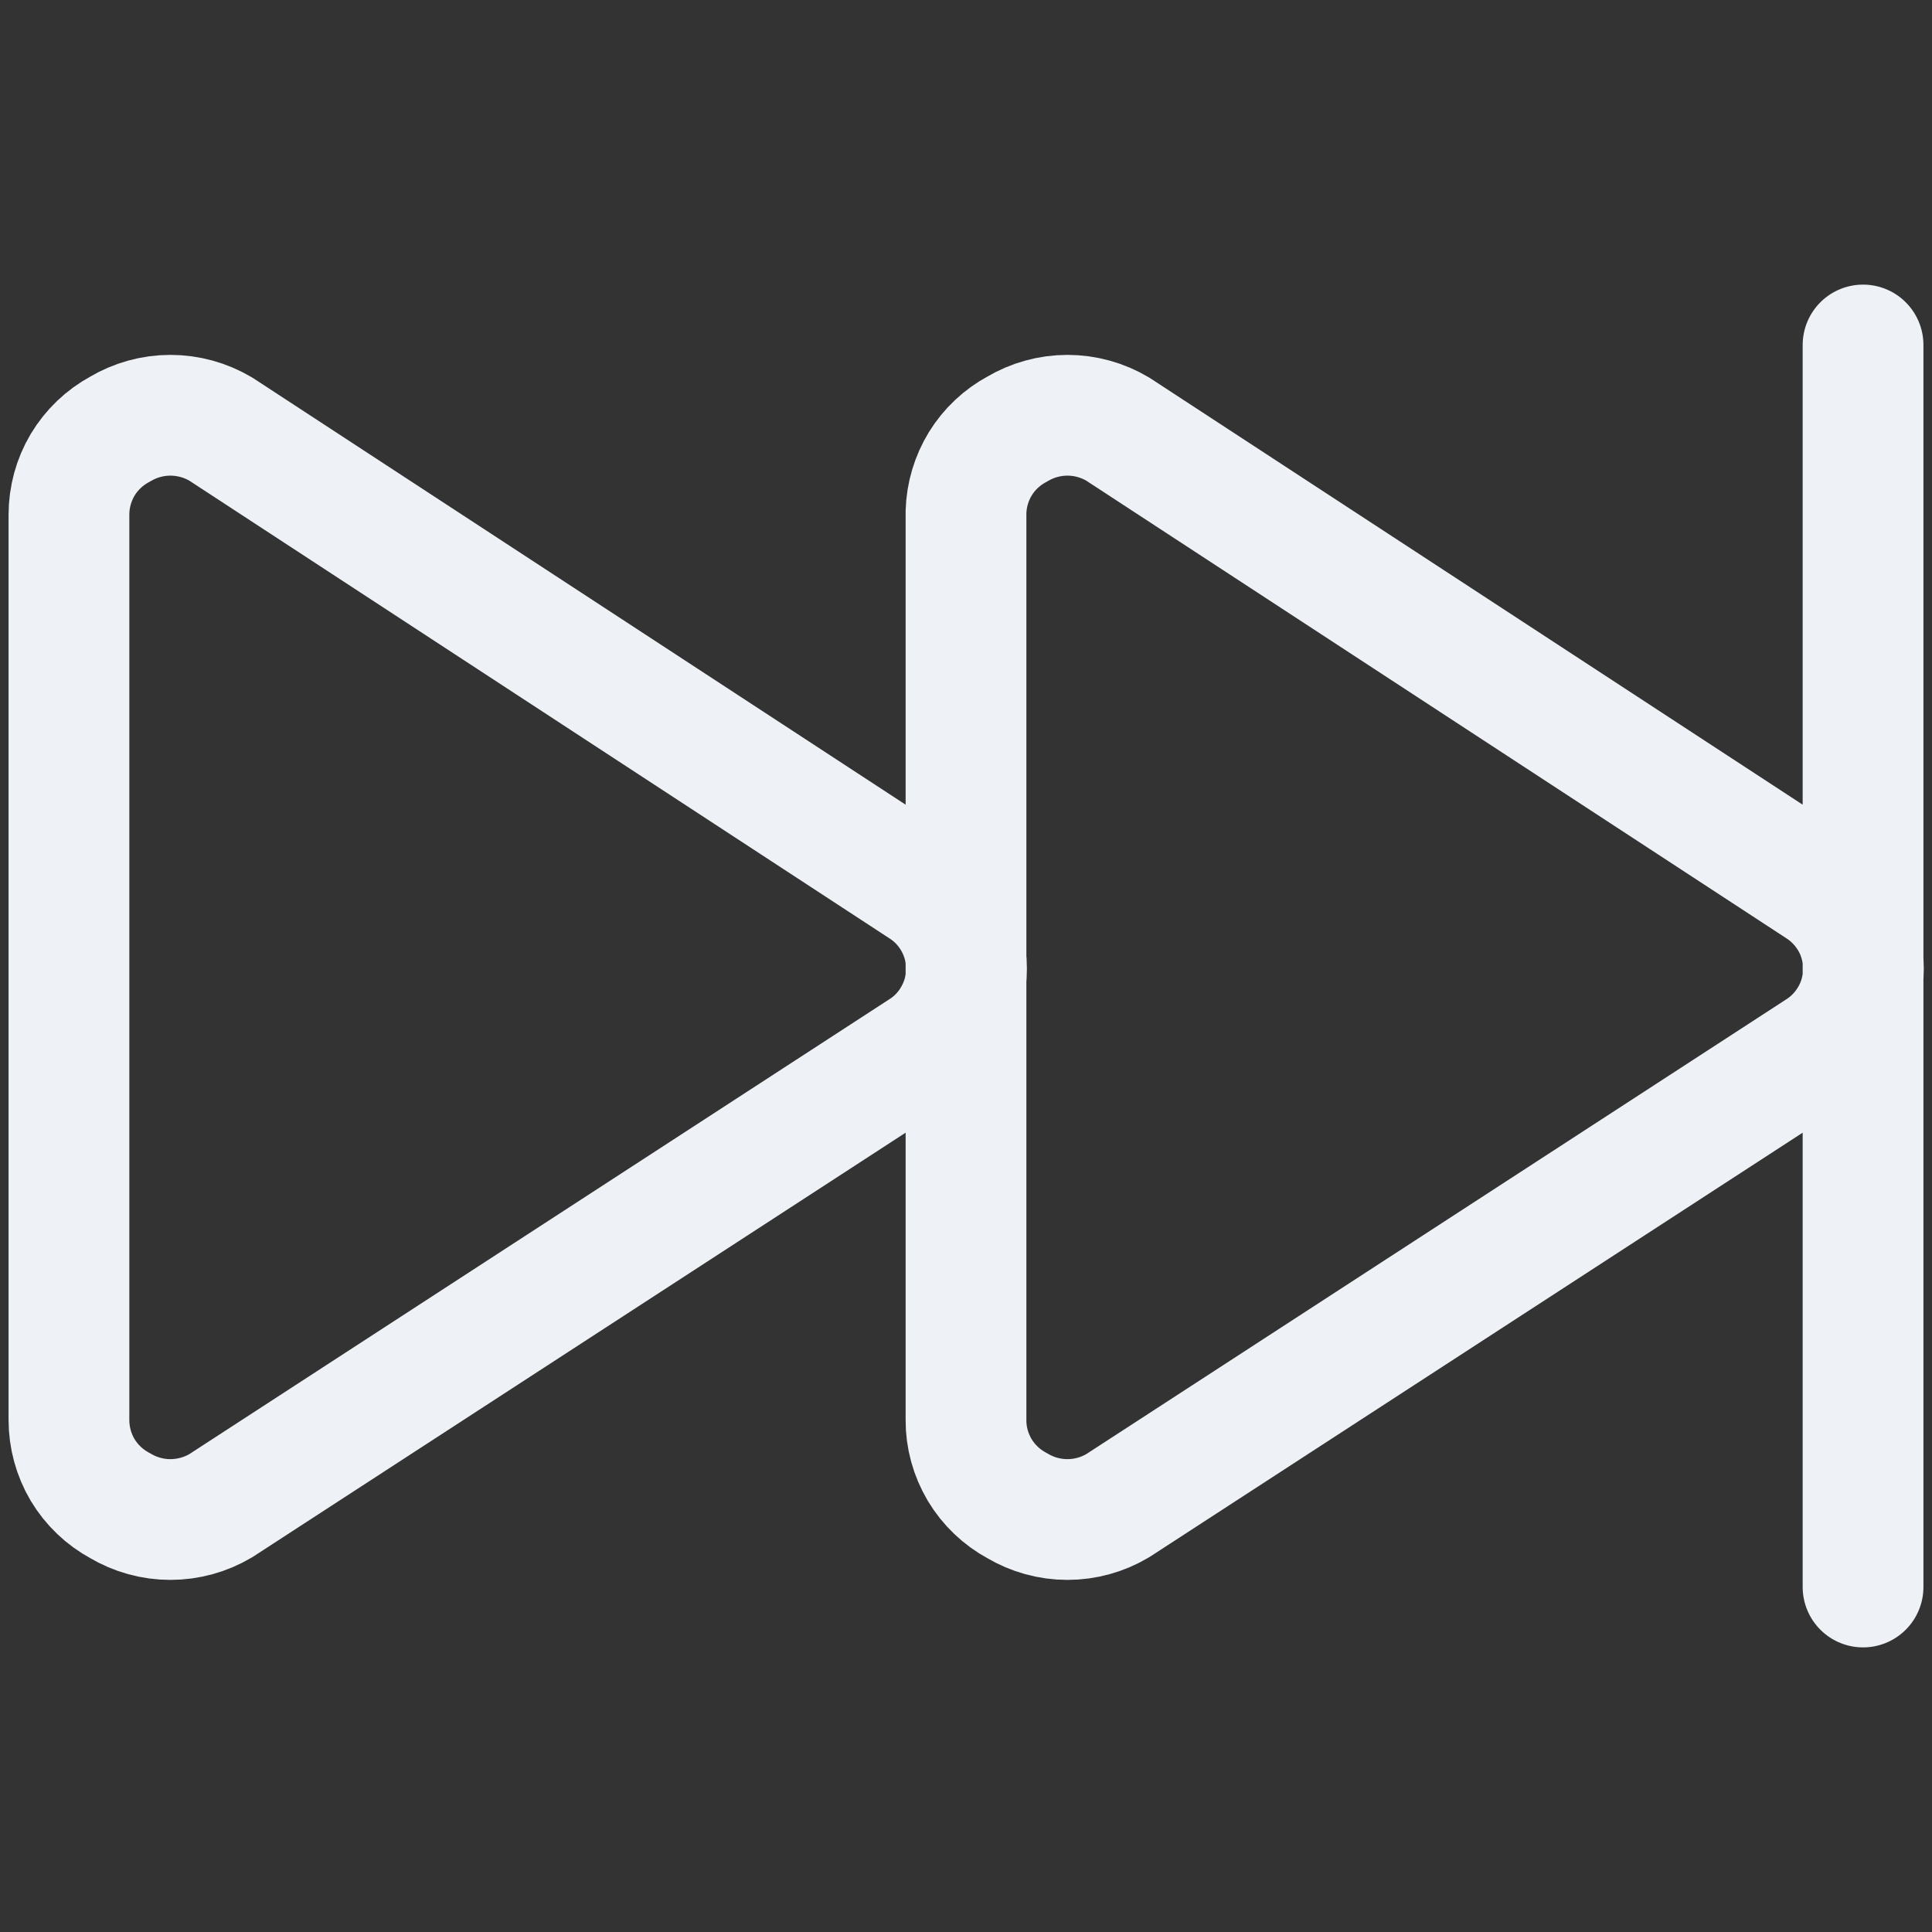 <svg width="16" height="16" viewBox="0 0 16 16" fill="none" xmlns="http://www.w3.org/2000/svg">
<rect x="0" y="0" width="16" height="16" fill="#333333" stroke="none"/>
<path d="M0.571 11.76C0.571 11.905 0.61 12.048 0.684 12.173C0.759 12.298 0.866 12.4 0.994 12.469C1.12 12.544 1.264 12.584 1.411 12.584C1.558 12.584 1.703 12.544 1.829 12.469L7.634 8.697C7.748 8.625 7.841 8.525 7.905 8.407C7.97 8.289 8.004 8.157 8.004 8.023C8.004 7.888 7.97 7.756 7.905 7.638C7.841 7.521 7.748 7.421 7.634 7.349L1.829 3.554C1.703 3.479 1.558 3.439 1.411 3.439C1.264 3.439 1.12 3.479 0.994 3.554C0.866 3.623 0.759 3.725 0.684 3.85C0.61 3.975 0.571 4.117 0.571 4.263V11.76Z" stroke="#EEF2F6" stroke-linecap="round" stroke-linejoin="round"/>
<path d="M15.429 2.857V13.143M8 11.76C7.999 11.905 8.039 12.048 8.113 12.173C8.188 12.298 8.295 12.4 8.423 12.469C8.549 12.544 8.693 12.584 8.84 12.584C8.987 12.584 9.131 12.544 9.257 12.469L15.063 8.697C15.176 8.625 15.269 8.525 15.334 8.407C15.399 8.289 15.432 8.157 15.432 8.023C15.432 7.888 15.399 7.756 15.334 7.638C15.269 7.521 15.176 7.421 15.063 7.349L9.257 3.554C9.131 3.479 8.987 3.439 8.84 3.439C8.693 3.439 8.549 3.479 8.423 3.554C8.298 3.621 8.193 3.72 8.119 3.84C8.045 3.961 8.004 4.099 8 4.24V11.76Z" stroke="#EEF2F6" stroke-linecap="round" stroke-linejoin="round"/>
</svg>
